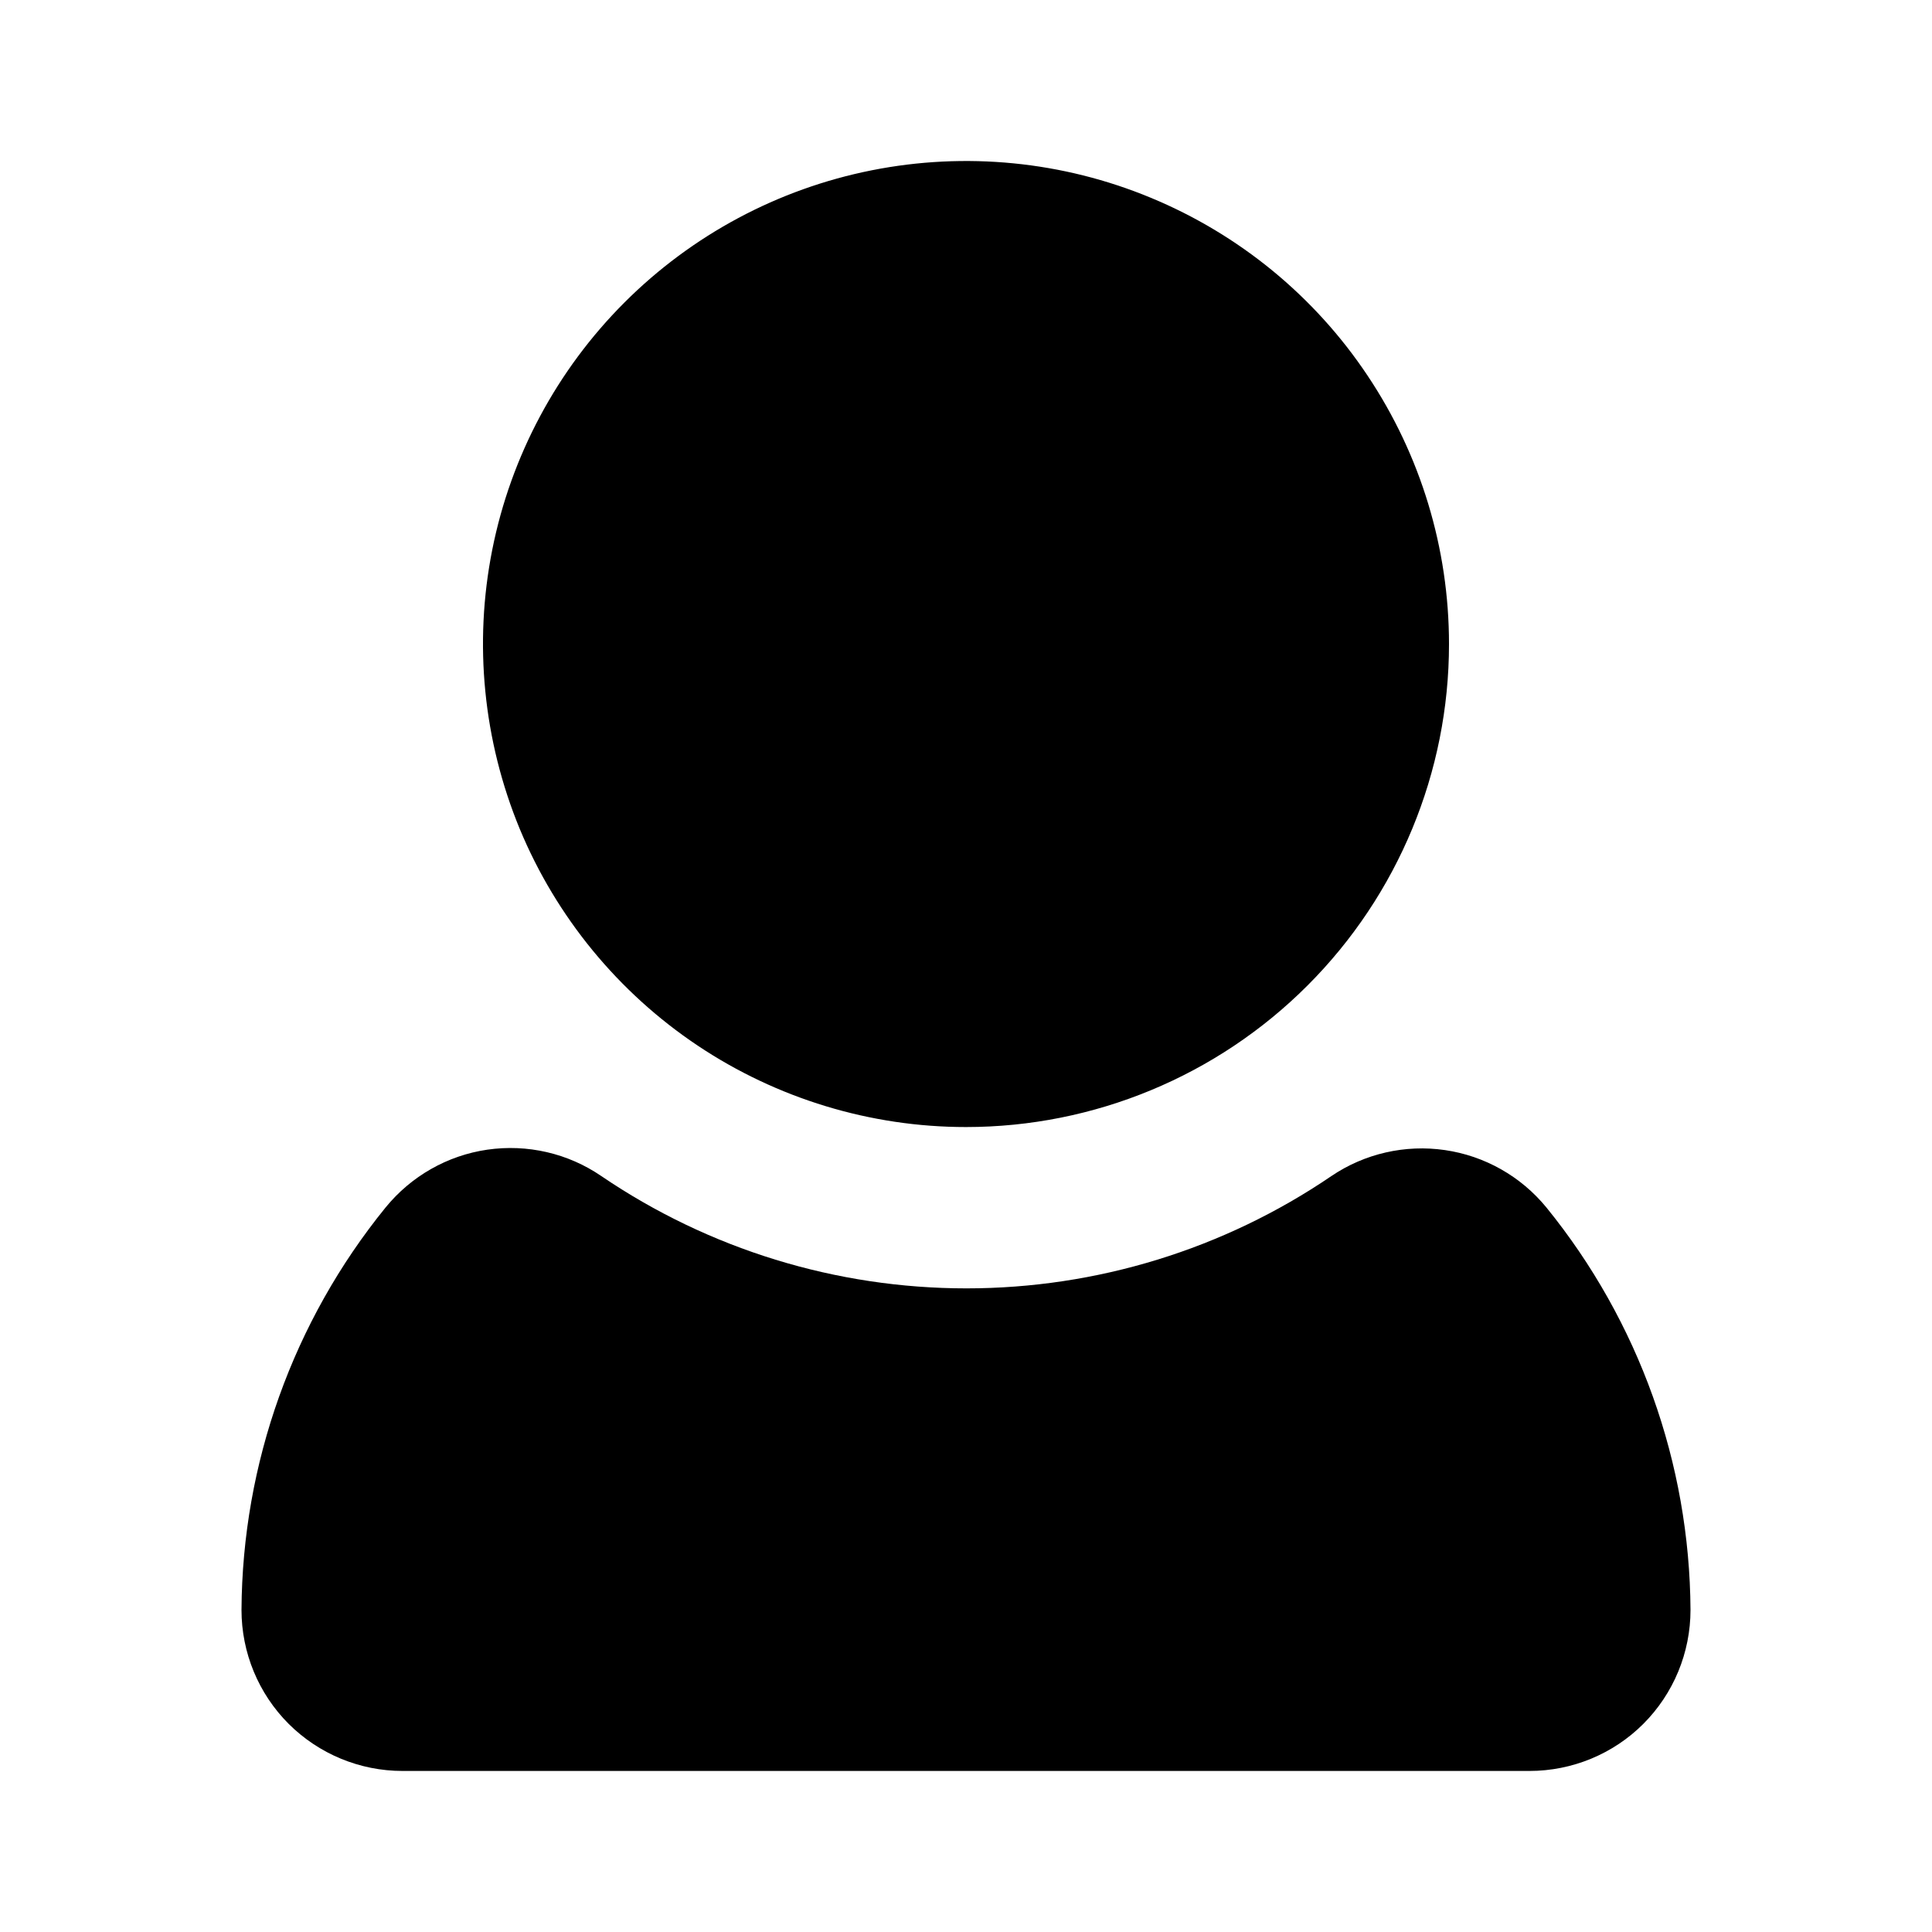<svg width="14" height="14" viewBox="0 0 14 14" fill="none" xmlns="http://www.w3.org/2000/svg">
<path d="M1.75 11.666C1.75 11.976 1.873 12.273 2.092 12.492C2.311 12.71 2.607 12.833 2.917 12.833H11.083C11.393 12.833 11.69 12.71 11.908 12.492C12.127 12.273 12.25 11.976 12.25 11.666C12.244 10.604 11.876 9.575 11.206 8.75C11.021 8.524 10.759 8.376 10.471 8.334C10.183 8.292 9.889 8.359 9.648 8.522C8.868 9.053 7.946 9.336 7.003 9.336C6.06 9.336 5.138 9.053 4.357 8.522C4.116 8.357 3.821 8.289 3.531 8.331C3.242 8.373 2.979 8.523 2.794 8.75C2.124 9.575 1.756 10.604 1.75 11.666ZM7 8.167C6.308 8.167 5.631 7.961 5.056 7.577C4.48 7.192 4.031 6.645 3.766 6.006C3.502 5.366 3.432 4.663 3.567 3.984C3.702 3.305 4.036 2.681 4.525 2.192C5.015 1.702 5.638 1.369 6.317 1.234C6.996 1.099 7.7 1.168 8.339 1.433C8.979 1.698 9.526 2.146 9.91 2.722C10.295 3.298 10.5 3.974 10.5 4.667C10.5 5.595 10.131 6.485 9.475 7.141C8.819 7.798 7.928 8.167 7 8.167Z" fill="black"/>
</svg>
